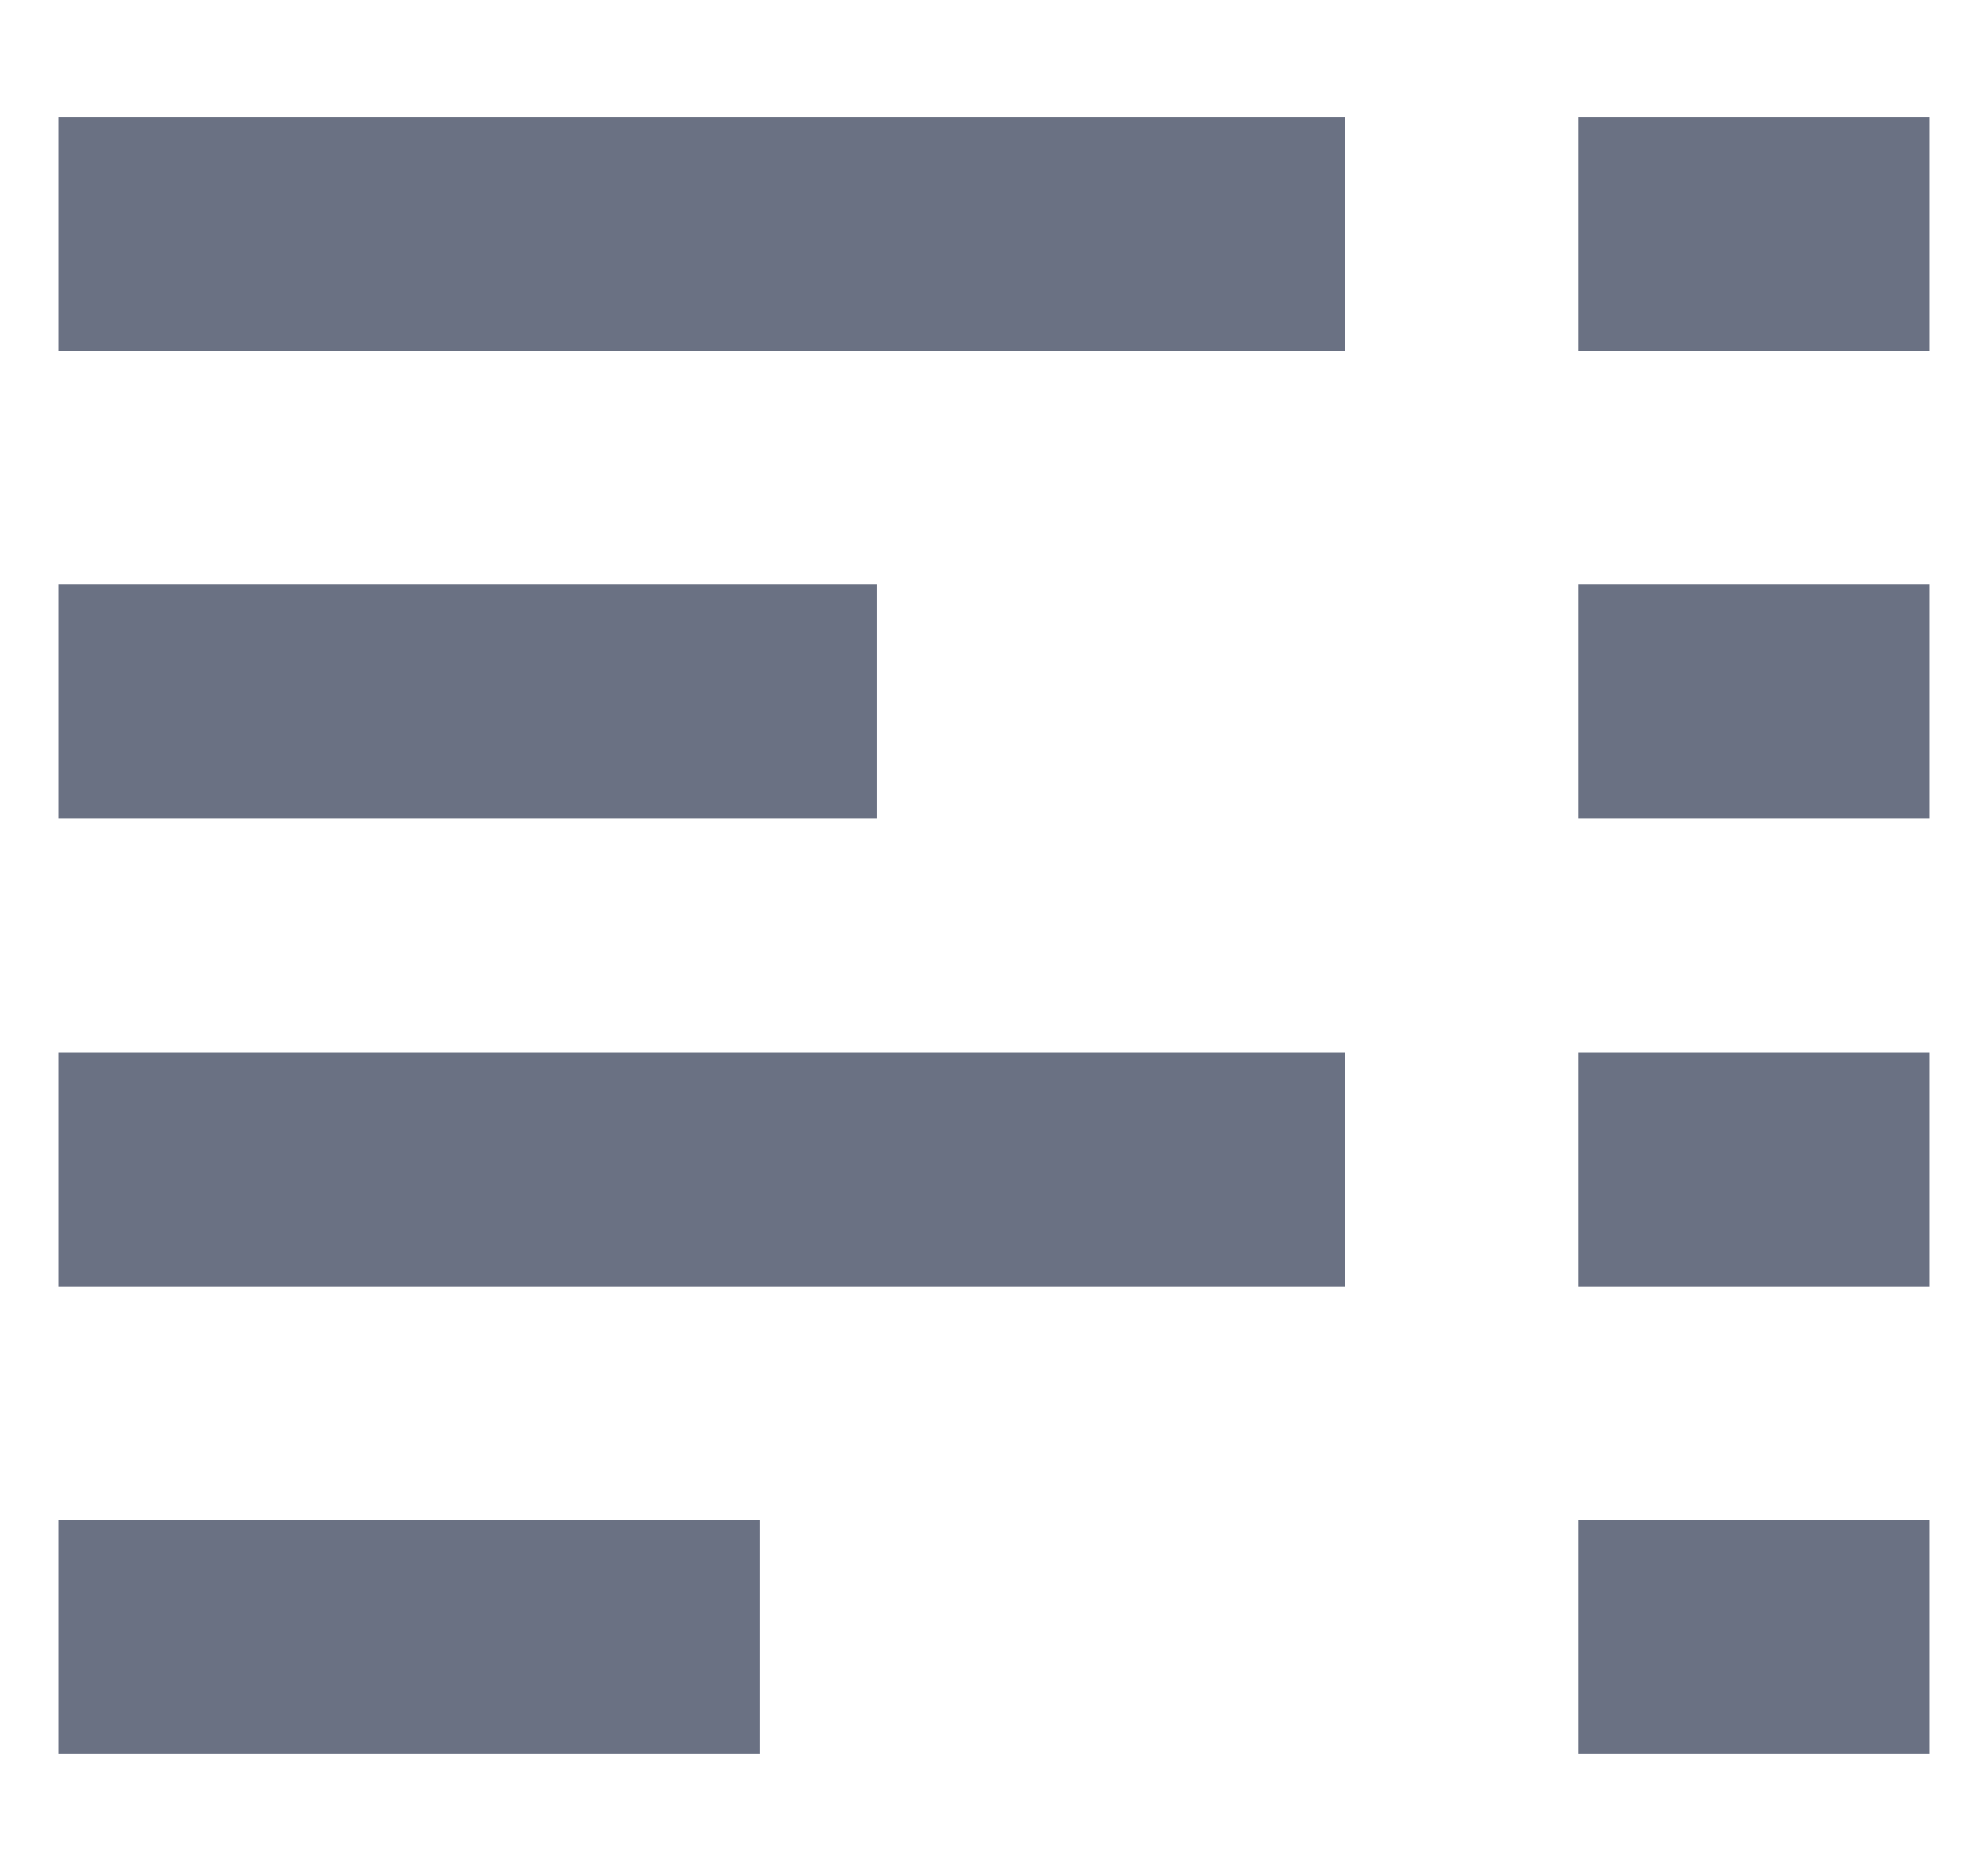 <svg width="17" height="16" viewBox="0 0 17 16" fill="none" xmlns="http://www.w3.org/2000/svg">
<g clip-path="url(#clip0_10_460)">
<path d="M11.5 9H0.5V11H11.5V9Z" fill="#6A7183"/>
<path d="M16.5 9H13.5V11H16.5V9Z" fill="#6A7183"/>
<path d="M6.5 13H0.5V15H6.5V13Z" fill="#6A7183"/>
<path d="M16.5 13H13.5V15H16.5V13Z" fill="#6A7183"/>
<path d="M7.5 5H0.5V7H7.5V5Z" fill="#6A7183"/>
<path d="M16.5 5H13.5V7H16.5V5Z" fill="#6A7183"/>
<path d="M11.5 1H0.5V3H11.5V1Z" fill="#6A7183"/>
<path d="M16.5 1H13.5V3H16.5V1Z" fill="#6A7183"/>
</g>
<defs>
<clipPath id="clip0_10_460">
<rect width="16" height="16" fill="white" transform="translate(0.5)"/>
</clipPath>
</defs>
</svg>
